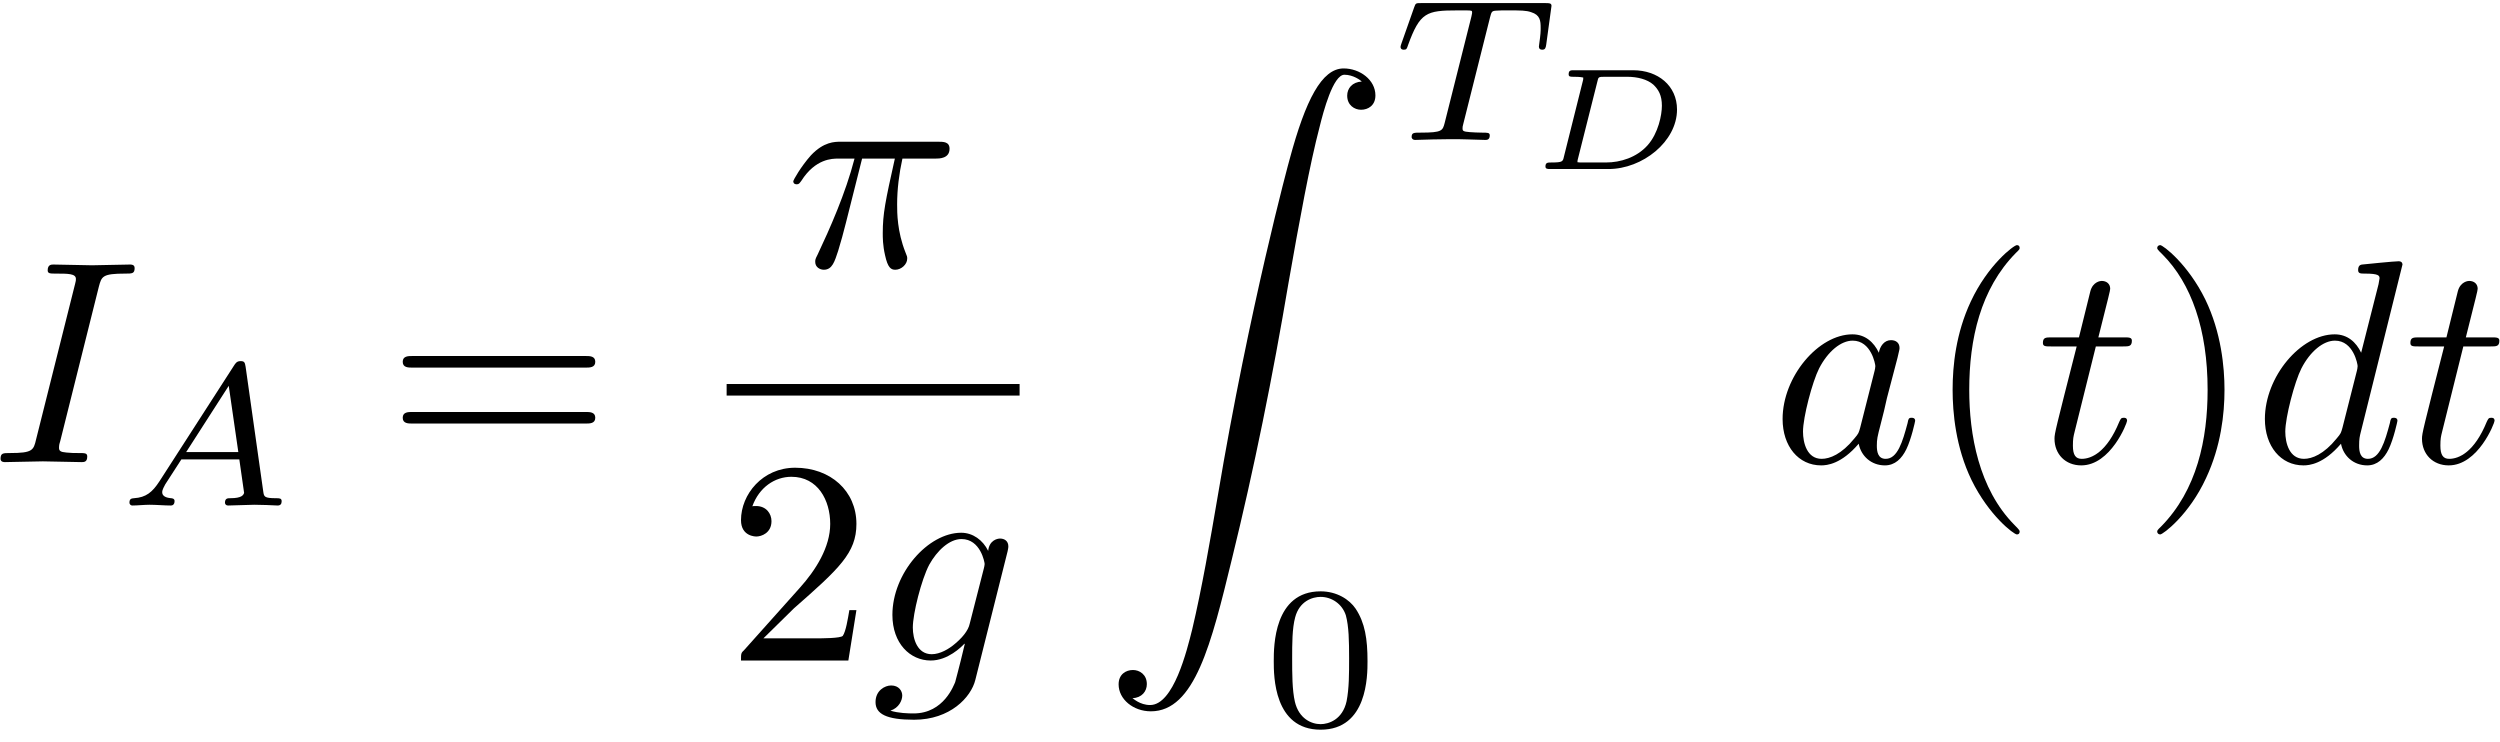 <?xml version="1.0" encoding="UTF-8"?>
<svg xmlns="http://www.w3.org/2000/svg" xmlns:xlink="http://www.w3.org/1999/xlink" width="155pt" height="46pt" viewBox="0 0 155 46" version="1.1">
<defs>
<g>
<symbol overflow="visible" id="glyph0-0">
<path style="stroke:none;" d=""/>
</symbol>
<symbol overflow="visible" id="glyph0-1">
<path style="stroke:none;" d="M 6.703 -10.875 C 6.875 -11.516 6.922 -11.688 8.344 -11.688 C 8.766 -11.688 8.922 -11.688 8.922 -12.031 C 8.922 -12.25 8.719 -12.25 8.641 -12.25 C 8.125 -12.25 6.797 -12.203 6.281 -12.203 C 5.734 -12.203 4.438 -12.25 3.891 -12.25 C 3.766 -12.25 3.531 -12.25 3.531 -11.891 C 3.531 -11.688 3.688 -11.688 4.031 -11.688 C 4.797 -11.688 5.281 -11.688 5.281 -11.359 C 5.281 -11.266 5.281 -11.234 5.234 -11.062 L 2.812 -1.406 C 2.656 -0.734 2.594 -0.562 1.188 -0.562 C 0.766 -0.562 0.609 -0.562 0.609 -0.203 C 0.609 0 0.828 0 0.875 0 C 1.406 0 2.703 -0.047 3.234 -0.047 C 3.766 -0.047 5.094 0 5.625 0 C 5.781 0 5.984 0 5.984 -0.344 C 5.984 -0.562 5.844 -0.562 5.453 -0.562 C 5.125 -0.562 5.047 -0.562 4.688 -0.594 C 4.312 -0.625 4.234 -0.703 4.234 -0.891 C 4.234 -1.047 4.266 -1.188 4.312 -1.312 Z M 6.703 -10.875 "/>
</symbol>
<symbol overflow="visible" id="glyph0-2">
<path style="stroke:none;" d="M 8.453 -6.766 C 8.469 -6.875 8.5 -6.953 8.5 -7.078 C 8.5 -7.391 8.281 -7.562 7.984 -7.562 C 7.797 -7.562 7.312 -7.438 7.25 -6.797 C 6.922 -7.469 6.297 -7.922 5.578 -7.922 C 3.531 -7.922 1.312 -5.422 1.312 -2.828 C 1.312 -1.062 2.406 0 3.688 0 C 4.75 0 5.594 -0.844 5.781 -1.047 L 5.797 -1.016 C 5.422 0.578 5.203 1.312 5.203 1.344 C 5.125 1.5 4.516 3.281 2.625 3.281 C 2.281 3.281 1.688 3.266 1.188 3.109 C 1.719 2.938 1.922 2.469 1.922 2.172 C 1.922 1.891 1.719 1.547 1.234 1.547 C 0.844 1.547 0.266 1.859 0.266 2.578 C 0.266 3.312 0.938 3.672 2.656 3.672 C 4.891 3.672 6.188 2.281 6.453 1.203 Z M 6.109 -2.297 C 6.016 -1.828 5.594 -1.375 5.203 -1.047 C 4.828 -0.719 4.266 -0.391 3.75 -0.391 C 2.859 -0.391 2.578 -1.328 2.578 -2.047 C 2.578 -2.906 3.109 -5.016 3.594 -5.938 C 4.078 -6.812 4.844 -7.531 5.594 -7.531 C 6.781 -7.531 7.031 -6.078 7.031 -5.984 C 7.031 -5.906 7 -5.797 6.984 -5.719 Z M 6.109 -2.297 "/>
</symbol>
<symbol overflow="visible" id="glyph0-3">
<path style="stroke:none;" d="M 6.688 -6.781 C 6.375 -7.438 5.844 -7.922 5.047 -7.922 C 2.938 -7.922 0.719 -5.297 0.719 -2.672 C 0.719 -0.984 1.703 0.203 3.109 0.203 C 3.469 0.203 4.359 0.125 5.438 -1.141 C 5.578 -0.391 6.203 0.203 7.062 0.203 C 7.688 0.203 8.109 -0.219 8.391 -0.797 C 8.703 -1.438 8.938 -2.531 8.938 -2.562 C 8.938 -2.75 8.766 -2.75 8.719 -2.75 C 8.531 -2.75 8.516 -2.672 8.469 -2.422 C 8.156 -1.25 7.844 -0.203 7.109 -0.203 C 6.625 -0.203 6.562 -0.656 6.562 -1.016 C 6.562 -1.422 6.594 -1.562 6.797 -2.344 C 7 -3.109 7.031 -3.281 7.188 -3.969 L 7.844 -6.469 C 7.969 -6.984 7.969 -7.016 7.969 -7.078 C 7.969 -7.391 7.75 -7.562 7.438 -7.562 C 7.016 -7.562 6.75 -7.172 6.688 -6.781 Z M 5.531 -2.141 C 5.438 -1.812 5.438 -1.781 5.172 -1.469 C 4.375 -0.484 3.641 -0.203 3.141 -0.203 C 2.234 -0.203 1.984 -1.188 1.984 -1.891 C 1.984 -2.781 2.562 -4.984 2.984 -5.812 C 3.531 -6.875 4.344 -7.531 5.062 -7.531 C 6.219 -7.531 6.469 -6.062 6.469 -5.953 C 6.469 -5.844 6.438 -5.734 6.422 -5.656 Z M 5.531 -2.141 "/>
</symbol>
<symbol overflow="visible" id="glyph0-4">
<path style="stroke:none;" d="M 3.688 -7.172 L 5.375 -7.172 C 5.734 -7.172 5.922 -7.172 5.922 -7.531 C 5.922 -7.734 5.734 -7.734 5.422 -7.734 L 3.844 -7.734 C 4.484 -10.281 4.578 -10.641 4.578 -10.75 C 4.578 -11.047 4.359 -11.234 4.047 -11.234 C 4 -11.234 3.5 -11.203 3.344 -10.578 L 2.641 -7.734 L 0.953 -7.734 C 0.594 -7.734 0.406 -7.734 0.406 -7.391 C 0.406 -7.172 0.562 -7.172 0.922 -7.172 L 2.5 -7.172 C 1.203 -2.078 1.125 -1.781 1.125 -1.453 C 1.125 -0.484 1.812 0.203 2.781 0.203 C 4.609 0.203 5.625 -2.422 5.625 -2.562 C 5.625 -2.75 5.484 -2.75 5.422 -2.75 C 5.25 -2.75 5.234 -2.688 5.141 -2.5 C 4.375 -0.625 3.422 -0.203 2.812 -0.203 C 2.438 -0.203 2.266 -0.438 2.266 -1.016 C 2.266 -1.453 2.297 -1.578 2.375 -1.891 Z M 3.688 -7.172 "/>
</symbol>
<symbol overflow="visible" id="glyph0-5">
<path style="stroke:none;" d="M 9.25 -12.25 C 9.25 -12.266 9.25 -12.453 9.016 -12.453 C 8.75 -12.453 7.047 -12.281 6.75 -12.25 C 6.594 -12.234 6.5 -12.141 6.5 -11.906 C 6.5 -11.688 6.656 -11.688 6.922 -11.688 C 7.781 -11.688 7.828 -11.562 7.828 -11.391 L 7.766 -11.031 L 6.688 -6.781 C 6.375 -7.438 5.844 -7.922 5.047 -7.922 C 2.938 -7.922 0.719 -5.297 0.719 -2.672 C 0.719 -0.984 1.703 0.203 3.109 0.203 C 3.469 0.203 4.359 0.125 5.438 -1.141 C 5.578 -0.391 6.203 0.203 7.062 0.203 C 7.688 0.203 8.109 -0.219 8.391 -0.797 C 8.703 -1.438 8.938 -2.531 8.938 -2.562 C 8.938 -2.75 8.766 -2.75 8.719 -2.75 C 8.531 -2.75 8.516 -2.672 8.469 -2.422 C 8.156 -1.25 7.844 -0.203 7.109 -0.203 C 6.625 -0.203 6.562 -0.656 6.562 -1.016 C 6.562 -1.453 6.594 -1.578 6.672 -1.891 Z M 5.531 -2.141 C 5.438 -1.812 5.438 -1.781 5.172 -1.469 C 4.375 -0.484 3.641 -0.203 3.141 -0.203 C 2.234 -0.203 1.984 -1.188 1.984 -1.891 C 1.984 -2.781 2.562 -4.984 2.984 -5.812 C 3.531 -6.875 4.344 -7.531 5.062 -7.531 C 6.219 -7.531 6.469 -6.062 6.469 -5.953 C 6.469 -5.844 6.438 -5.734 6.422 -5.656 Z M 5.531 -2.141 "/>
</symbol>
<symbol overflow="visible" id="glyph1-0">
<path style="stroke:none;" d=""/>
</symbol>
<symbol overflow="visible" id="glyph1-1">
<path style="stroke:none;" d="M 2.578 -1.5 C 2.141 -0.828 1.75 -0.5 1 -0.453 C 0.875 -0.438 0.719 -0.438 0.719 -0.188 C 0.719 -0.047 0.828 0 0.891 0 C 1.219 0 1.625 -0.047 1.969 -0.047 C 2.375 -0.047 2.891 0 3.266 0 C 3.328 0 3.516 0 3.516 -0.281 C 3.516 -0.438 3.344 -0.453 3.297 -0.453 C 3.203 -0.469 2.75 -0.484 2.75 -0.828 C 2.75 -0.984 2.875 -1.188 2.938 -1.312 L 3.938 -2.859 L 7.531 -2.859 L 7.828 -0.781 C 7.781 -0.656 7.703 -0.453 6.969 -0.453 C 6.812 -0.453 6.641 -0.453 6.641 -0.172 C 6.641 -0.125 6.672 0 6.844 0 C 7.203 0 8.094 -0.047 8.453 -0.047 C 8.688 -0.047 8.969 -0.031 9.203 -0.031 C 9.422 -0.031 9.688 0 9.906 0 C 10.078 0 10.156 -0.094 10.156 -0.266 C 10.156 -0.453 10.016 -0.453 9.812 -0.453 C 9.078 -0.453 9.062 -0.547 9.016 -0.859 L 7.922 -8.594 C 7.875 -8.859 7.859 -8.953 7.609 -8.953 C 7.375 -8.953 7.297 -8.828 7.188 -8.656 Z M 4.234 -3.312 L 6.875 -7.422 L 7.469 -3.312 Z M 4.234 -3.312 "/>
</symbol>
<symbol overflow="visible" id="glyph1-2">
<path style="stroke:none;" d="M 6.094 -7.594 C 6.188 -7.953 6.203 -8 6.484 -8.016 C 6.547 -8.031 6.984 -8.031 7.234 -8.031 C 8 -8.031 8.328 -8.031 8.641 -7.922 C 9.203 -7.75 9.234 -7.391 9.234 -6.938 C 9.234 -6.734 9.234 -6.578 9.141 -5.922 L 9.125 -5.781 C 9.125 -5.656 9.203 -5.594 9.328 -5.594 C 9.516 -5.594 9.547 -5.703 9.578 -5.906 L 9.906 -8.312 C 9.906 -8.484 9.766 -8.484 9.531 -8.484 L 1.812 -8.484 C 1.5 -8.484 1.484 -8.484 1.391 -8.219 L 0.609 -6 C 0.594 -5.953 0.547 -5.828 0.547 -5.766 C 0.547 -5.719 0.562 -5.594 0.75 -5.594 C 0.922 -5.594 0.938 -5.656 1.016 -5.891 C 1.75 -7.906 2.156 -8.031 4.062 -8.031 L 4.594 -8.031 C 4.969 -8.031 4.984 -8.016 4.984 -7.906 C 4.984 -7.891 4.984 -7.828 4.938 -7.641 L 3.281 -1.047 C 3.156 -0.578 3.125 -0.453 1.812 -0.453 C 1.359 -0.453 1.234 -0.453 1.234 -0.172 C 1.234 -0.141 1.266 0 1.453 0 C 1.812 0 2.188 -0.031 2.531 -0.031 C 2.891 -0.031 3.266 -0.047 3.609 -0.047 C 3.969 -0.047 4.391 -0.047 4.75 -0.031 C 5.078 -0.031 5.453 0 5.797 0 C 5.891 0 6.078 0 6.078 -0.281 C 6.078 -0.453 5.953 -0.453 5.578 -0.453 C 5.328 -0.453 5.078 -0.469 4.844 -0.484 C 4.422 -0.516 4.391 -0.562 4.391 -0.719 C 4.391 -0.797 4.391 -0.828 4.438 -1 Z M 6.094 -7.594 "/>
</symbol>
<symbol overflow="visible" id="glyph2-0">
<path style="stroke:none;" d=""/>
</symbol>
<symbol overflow="visible" id="glyph2-1">
<path style="stroke:none;" d="M 12.328 -5.859 C 12.594 -5.859 12.938 -5.859 12.938 -6.219 C 12.938 -6.578 12.594 -6.578 12.344 -6.578 L 1.594 -6.578 C 1.344 -6.578 1 -6.578 1 -6.219 C 1 -5.859 1.344 -5.859 1.609 -5.859 Z M 12.344 -2.391 C 12.594 -2.391 12.938 -2.391 12.938 -2.75 C 12.938 -3.109 12.594 -3.109 12.328 -3.109 L 1.609 -3.109 C 1.344 -3.109 1 -3.109 1 -2.75 C 1 -2.391 1.344 -2.391 1.594 -2.391 Z M 12.344 -2.391 "/>
</symbol>
<symbol overflow="visible" id="glyph2-2">
<path style="stroke:none;" d="M 2.281 -1.375 L 4.172 -3.234 C 6.984 -5.703 8.047 -6.672 8.047 -8.469 C 8.047 -10.516 6.438 -11.953 4.25 -11.953 C 2.219 -11.953 0.891 -10.297 0.891 -8.703 C 0.891 -7.688 1.797 -7.688 1.844 -7.688 C 2.156 -7.688 2.781 -7.906 2.781 -8.641 C 2.781 -9.109 2.453 -9.578 1.828 -9.578 C 1.688 -9.578 1.656 -9.578 1.594 -9.562 C 2.016 -10.734 2.984 -11.391 4.016 -11.391 C 5.656 -11.391 6.422 -9.938 6.422 -8.469 C 6.422 -7.031 5.531 -5.609 4.531 -4.5 L 1.094 -0.656 C 0.891 -0.469 0.891 -0.438 0.891 0 L 7.547 0 L 8.047 -3.125 L 7.609 -3.125 C 7.516 -2.578 7.391 -1.797 7.203 -1.531 C 7.078 -1.375 5.906 -1.375 5.5 -1.375 Z M 2.281 -1.375 "/>
</symbol>
<symbol overflow="visible" id="glyph2-3">
<path style="stroke:none;" d="M 5.938 4.312 C 5.938 4.25 5.938 4.219 5.625 3.906 C 3.391 1.656 2.812 -1.734 2.812 -4.484 C 2.812 -7.609 3.5 -10.734 5.703 -12.969 C 5.938 -13.188 5.938 -13.219 5.938 -13.281 C 5.938 -13.406 5.859 -13.453 5.766 -13.453 C 5.578 -13.453 3.969 -12.234 2.906 -9.953 C 1.984 -7.984 1.781 -5.984 1.781 -4.484 C 1.781 -3.078 1.969 -0.922 2.953 1.109 C 4.031 3.312 5.578 4.484 5.766 4.484 C 5.859 4.484 5.938 4.438 5.938 4.312 Z M 5.938 4.312 "/>
</symbol>
<symbol overflow="visible" id="glyph2-4">
<path style="stroke:none;" d="M 5.188 -4.484 C 5.188 -5.891 4.984 -8.047 4 -10.078 C 2.922 -12.281 1.375 -13.453 1.203 -13.453 C 1.094 -13.453 1.016 -13.375 1.016 -13.281 C 1.016 -13.219 1.016 -13.188 1.359 -12.859 C 3.125 -11.078 4.141 -8.234 4.141 -4.484 C 4.141 -1.422 3.484 1.734 1.25 4 C 1.016 4.219 1.016 4.25 1.016 4.312 C 1.016 4.406 1.094 4.484 1.203 4.484 C 1.375 4.484 3 3.266 4.047 0.984 C 4.969 -0.984 5.188 -2.984 5.188 -4.484 Z M 5.188 -4.484 "/>
</symbol>
<symbol overflow="visible" id="glyph3-0">
<path style="stroke:none;" d=""/>
</symbol>
<symbol overflow="visible" id="glyph3-1">
<path style="stroke:none;" d="M 4.75 -6.688 L 6.781 -6.688 C 6.188 -4.031 6.031 -3.266 6.031 -2.062 C 6.031 -1.797 6.031 -1.312 6.172 -0.703 C 6.344 0.094 6.547 0.203 6.812 0.203 C 7.172 0.203 7.547 -0.125 7.547 -0.484 C 7.547 -0.594 7.547 -0.625 7.438 -0.875 C 6.922 -2.172 6.922 -3.344 6.922 -3.844 C 6.922 -4.797 7.047 -5.766 7.25 -6.688 L 9.297 -6.688 C 9.531 -6.688 10.172 -6.688 10.172 -7.297 C 10.172 -7.734 9.797 -7.734 9.453 -7.734 L 3.438 -7.734 C 3.047 -7.734 2.375 -7.734 1.578 -6.891 C 0.953 -6.188 0.484 -5.359 0.484 -5.281 C 0.484 -5.25 0.484 -5.094 0.703 -5.094 C 0.844 -5.094 0.875 -5.172 0.984 -5.312 C 1.859 -6.688 2.906 -6.688 3.266 -6.688 L 4.281 -6.688 C 3.719 -4.516 2.75 -2.344 1.984 -0.719 C 1.844 -0.453 1.844 -0.406 1.844 -0.281 C 1.844 0.047 2.141 0.203 2.375 0.203 C 2.906 0.203 3.047 -0.312 3.266 -0.969 C 3.516 -1.797 3.516 -1.828 3.75 -2.719 Z M 4.75 -6.688 "/>
</symbol>
<symbol overflow="visible" id="glyph4-0">
<path style="stroke:none;" d=""/>
</symbol>
<symbol overflow="visible" id="glyph4-1">
<path style="stroke:none;" d="M 1.859 39.047 C 2.438 39.016 2.75 38.625 2.75 38.172 C 2.75 37.578 2.297 37.297 1.891 37.297 C 1.453 37.297 1 37.562 1 38.188 C 1 39.109 1.906 39.859 3 39.859 C 5.719 39.859 6.75 35.656 8.016 30.453 C 9.406 24.797 10.562 19.062 11.531 13.312 C 12.203 9.484 12.859 5.906 13.469 3.594 C 13.688 2.703 14.297 0.391 15 0.391 C 15.547 0.391 16 0.734 16.078 0.812 C 15.484 0.844 15.172 1.234 15.172 1.688 C 15.172 2.281 15.625 2.562 16.031 2.562 C 16.469 2.562 16.922 2.297 16.922 1.672 C 16.922 0.703 15.953 0 14.953 0 C 13.594 0 12.594 1.953 11.609 5.609 C 11.547 5.812 9.109 14.812 7.141 26.547 C 6.672 29.297 6.156 32.281 5.562 34.781 C 5.234 36.094 4.406 39.469 2.953 39.469 C 2.312 39.469 1.891 39.047 1.859 39.047 Z M 1.859 39.047 "/>
</symbol>
<symbol overflow="visible" id="glyph5-0">
<path style="stroke:none;" d=""/>
</symbol>
<symbol overflow="visible" id="glyph5-1">
<path style="stroke:none;" d="M 2.203 -0.75 C 2.141 -0.469 2.125 -0.406 1.438 -0.406 C 1.203 -0.406 1.062 -0.406 1.062 -0.156 C 1.062 0 1.203 0 1.359 0 L 4.969 0 C 7.078 0 9.219 -1.703 9.219 -3.688 C 9.219 -5.172 8.031 -6.125 6.5 -6.125 L 2.812 -6.125 C 2.641 -6.125 2.5 -6.125 2.5 -5.875 C 2.5 -5.719 2.609 -5.719 2.828 -5.719 C 2.922 -5.719 3.219 -5.719 3.406 -5.672 C 3.406 -5.562 3.406 -5.547 3.375 -5.438 Z M 4.281 -5.422 C 4.344 -5.703 4.344 -5.719 4.734 -5.719 L 6.141 -5.719 C 6.766 -5.719 7.375 -5.562 7.75 -5.234 C 8.078 -4.922 8.281 -4.562 8.281 -3.922 C 8.281 -3.359 8.062 -2.219 7.391 -1.469 C 6.719 -0.719 5.719 -0.406 4.812 -0.406 L 3.328 -0.406 C 3.25 -0.406 3.125 -0.406 3.047 -0.422 C 3.047 -0.5 3.047 -0.516 3.062 -0.578 Z M 4.281 -5.422 "/>
</symbol>
<symbol overflow="visible" id="glyph6-0">
<path style="stroke:none;" d=""/>
</symbol>
<symbol overflow="visible" id="glyph6-1">
<path style="stroke:none;" d="M 6.469 -4 C 6.469 -5.375 6.312 -6.375 5.734 -7.25 C 5.344 -7.828 4.562 -8.328 3.562 -8.328 C 0.656 -8.328 0.656 -4.906 0.656 -4 C 0.656 -3.094 0.656 0.25 3.562 0.25 C 6.469 0.25 6.469 -3.094 6.469 -4 Z M 3.562 -0.094 C 2.984 -0.094 2.219 -0.438 1.969 -1.469 C 1.797 -2.203 1.797 -3.234 1.797 -4.172 C 1.797 -5.078 1.797 -6.031 1.984 -6.719 C 2.25 -7.719 3.047 -7.984 3.562 -7.984 C 4.234 -7.984 4.891 -7.562 5.125 -6.844 C 5.312 -6.156 5.328 -5.25 5.328 -4.172 C 5.328 -3.234 5.328 -2.312 5.172 -1.516 C 4.922 -0.375 4.062 -0.094 3.562 -0.094 Z M 3.562 -0.094 "/>
</symbol>
</g>
<clipPath id="clip1">
  <path d="M 78 36 L 85 36 L 85 45.602 L 78 45.602 Z M 78 36 "/>
</clipPath>
</defs>
<g id="surface1">
<g style="fill:rgb(0%,0%,0%);fill-opacity:1;">
  <use xlink:href="#glyph0-1" x="-0.575" y="28.651"/>
</g>
<g style="fill:rgb(0%,0%,0%);fill-opacity:1;">
  <use xlink:href="#glyph1-1" x="7.307" y="31.342"/>
</g>
<g style="fill:rgb(0%,0%,0%);fill-opacity:1;">
  <use xlink:href="#glyph2-1" x="23.969" y="28.651"/>
</g>
<g style="fill:rgb(0%,0%,0%);fill-opacity:1;">
  <use xlink:href="#glyph3-1" x="48.7" y="16.521"/>
</g>
<path style="fill:none;stroke-width:0.398;stroke-linecap:butt;stroke-linejoin:miter;stroke:rgb(0%,0%,0%);stroke-opacity:1;stroke-miterlimit:10;" d="M -0 0.001 L 10.091 0.001 " transform="matrix(1.8,0,0,-1.8,45.051,24.169)"/>
<g style="fill:rgb(0%,0%,0%);fill-opacity:1;">
  <use xlink:href="#glyph2-2" x="45.051" y="40.952"/>
</g>
<g style="fill:rgb(0%,0%,0%);fill-opacity:1;">
  <use xlink:href="#glyph0-2" x="54.017" y="40.952"/>
</g>
<g style="fill:rgb(0%,0%,0%);fill-opacity:1;">
  <use xlink:href="#glyph4-1" x="68.354" y="4.243"/>
</g>
<g style="fill:rgb(0%,0%,0%);fill-opacity:1;">
  <use xlink:href="#glyph1-2" x="86.287" y="8.676"/>
</g>
<g style="fill:rgb(0%,0%,0%);fill-opacity:1;">
  <use xlink:href="#glyph5-1" x="94.756" y="10.48"/>
</g>
<g clip-path="url(#clip1)" clip-rule="nonzero">
<g style="fill:rgb(0%,0%,0%);fill-opacity:1;">
  <use xlink:href="#glyph6-1" x="78.317" y="44.991"/>
</g>
</g>
<g style="fill:rgb(0%,0%,0%);fill-opacity:1;">
  <use xlink:href="#glyph0-3" x="109.802" y="28.651"/>
</g>
<g style="fill:rgb(0%,0%,0%);fill-opacity:1;">
  <use xlink:href="#glyph2-3" x="119.281" y="28.651"/>
</g>
<g style="fill:rgb(0%,0%,0%);fill-opacity:1;">
  <use xlink:href="#glyph0-4" x="126.254" y="28.651"/>
</g>
<g style="fill:rgb(0%,0%,0%);fill-opacity:1;">
  <use xlink:href="#glyph2-4" x="132.731" y="28.651"/>
</g>
<g style="fill:rgb(0%,0%,0%);fill-opacity:1;">
  <use xlink:href="#glyph0-5" x="139.704" y="28.651"/>
  <use xlink:href="#glyph0-4" x="149.038" y="28.651"/>
</g>
</g>
</svg>
